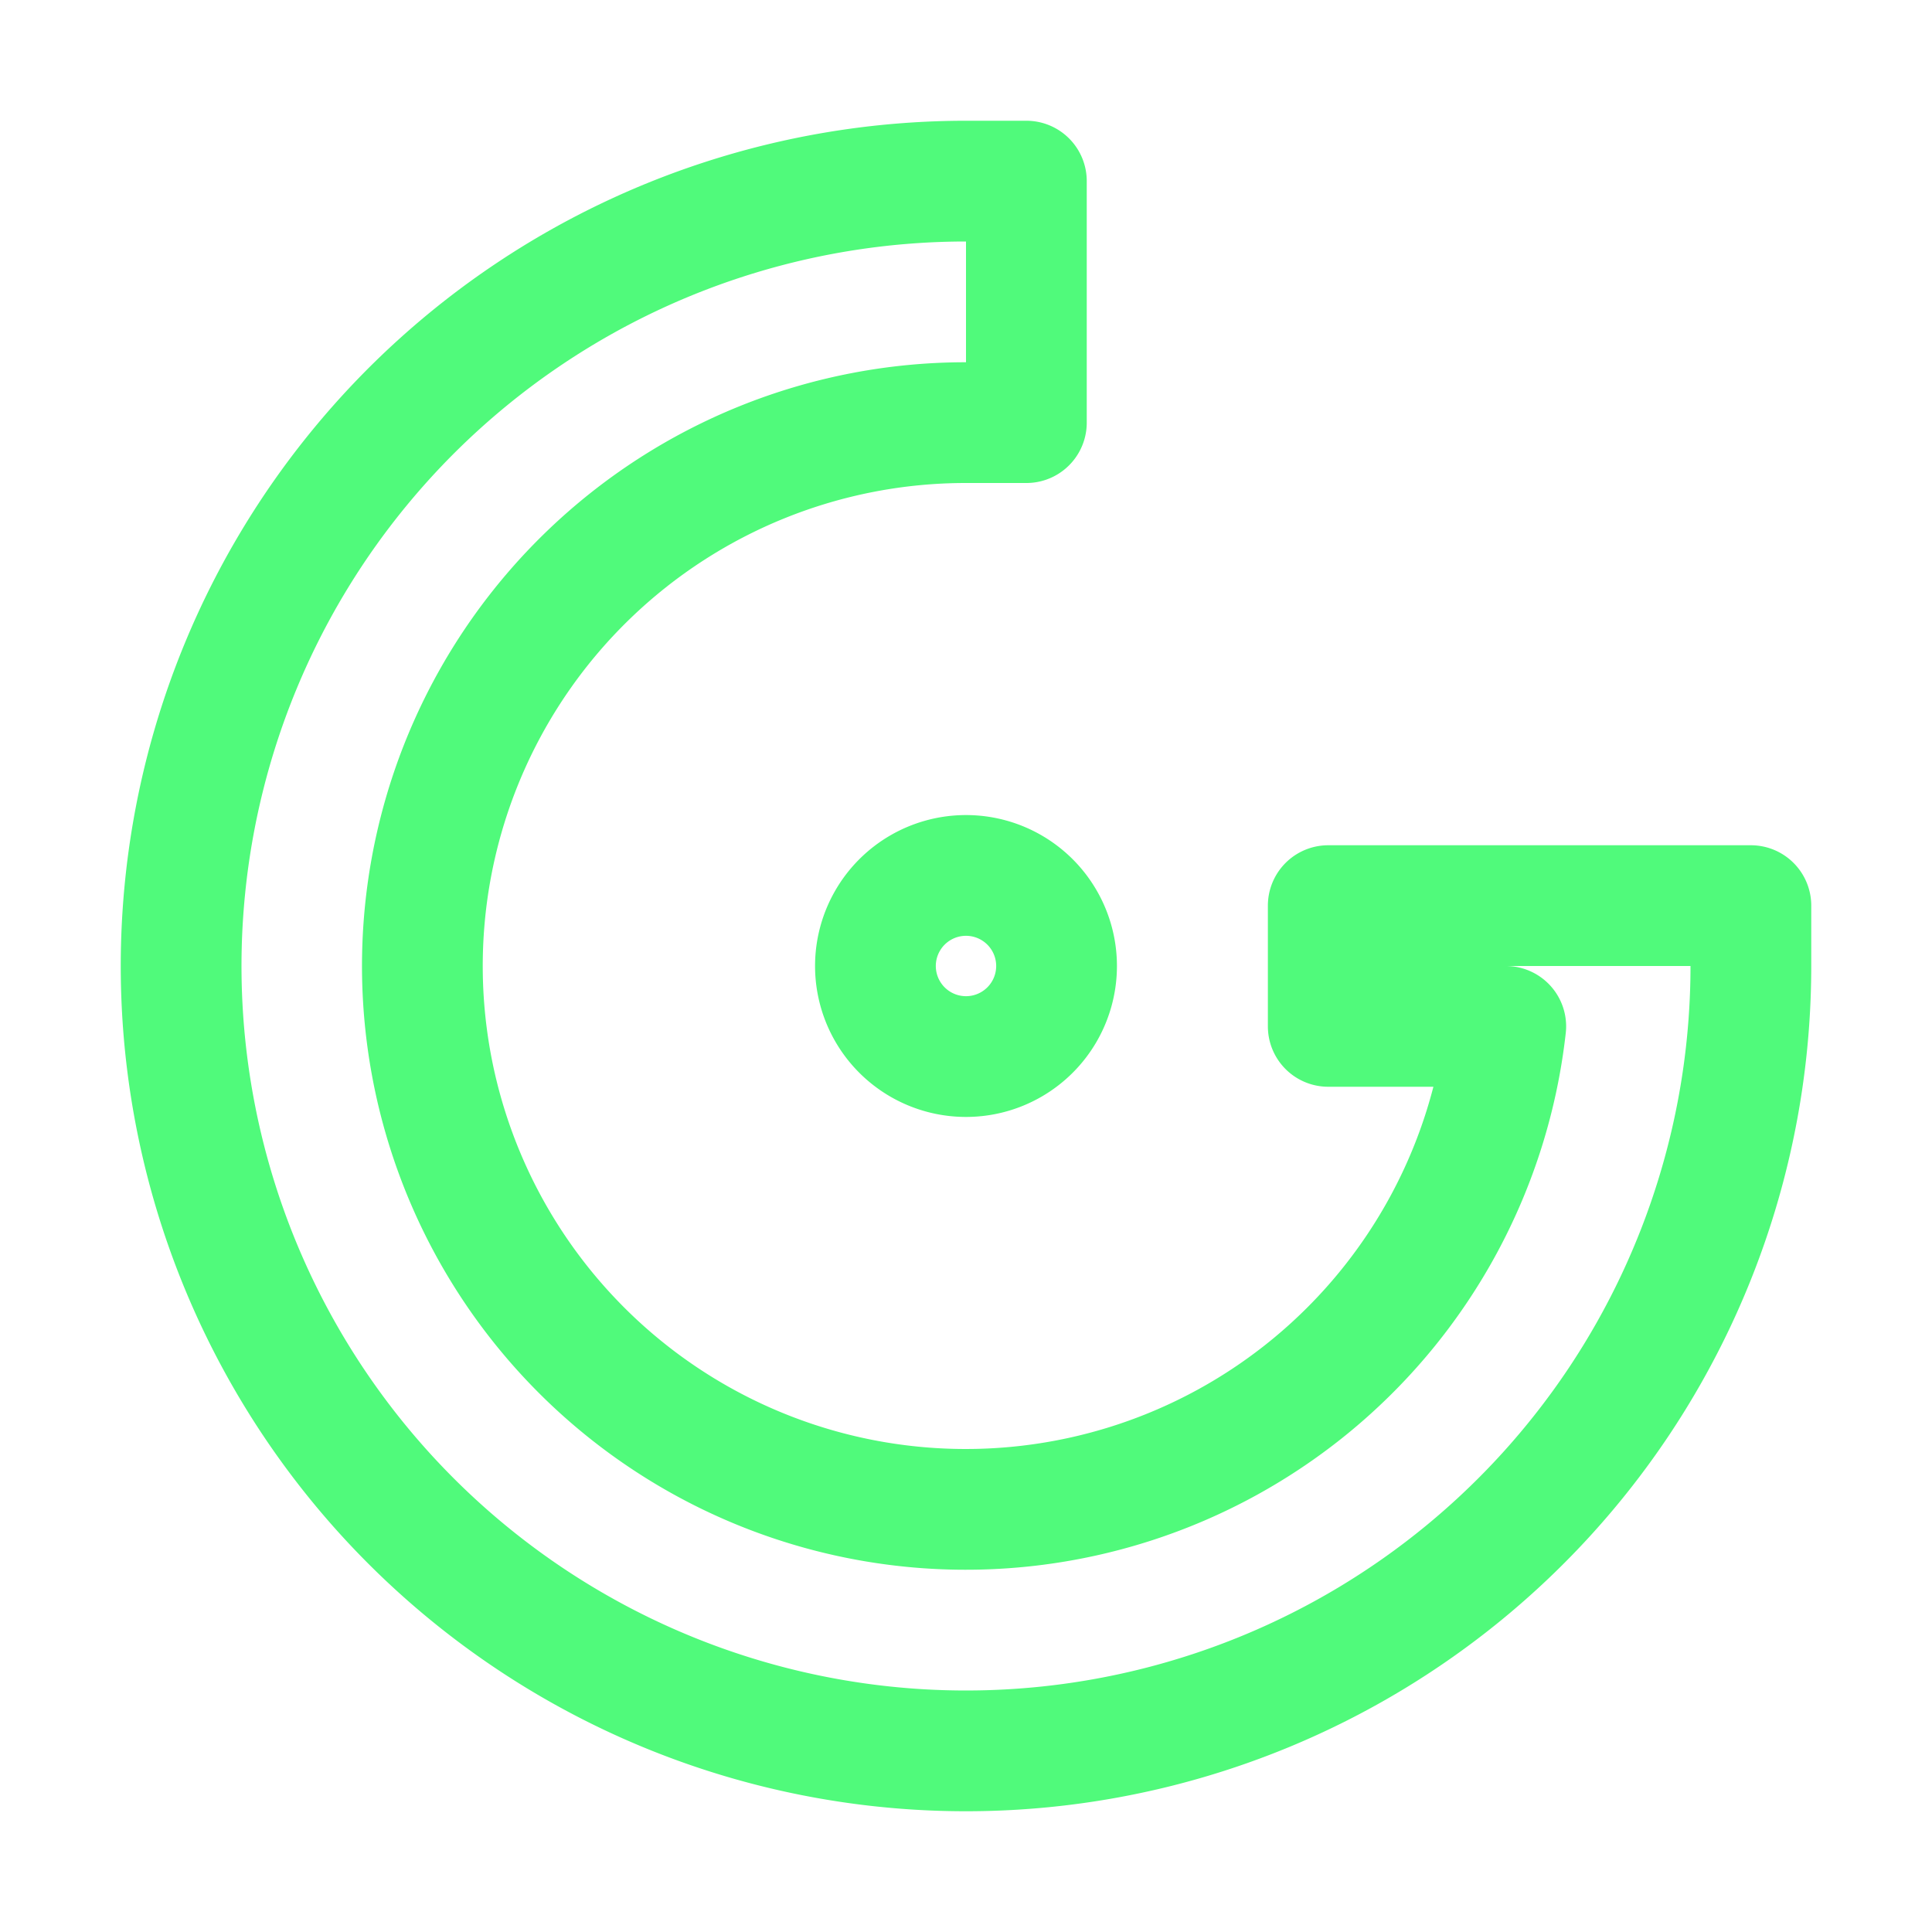 <svg xmlns="http://www.w3.org/2000/svg" width="16" height="16"><path fill="none" fill-rule="evenodd" stroke="#50FA7B" stroke-linejoin="round" d="M14.5 7.5V8A6.5 6.5 0 1 1 8 1.5h.5v2H8a4.5 4.5 0 1 0 4.47 5H11v-1h3.5ZM8 8.75a.75.75 0 1 0 0-1.5.75.75 0 0 0 0 1.5Z"/></svg>